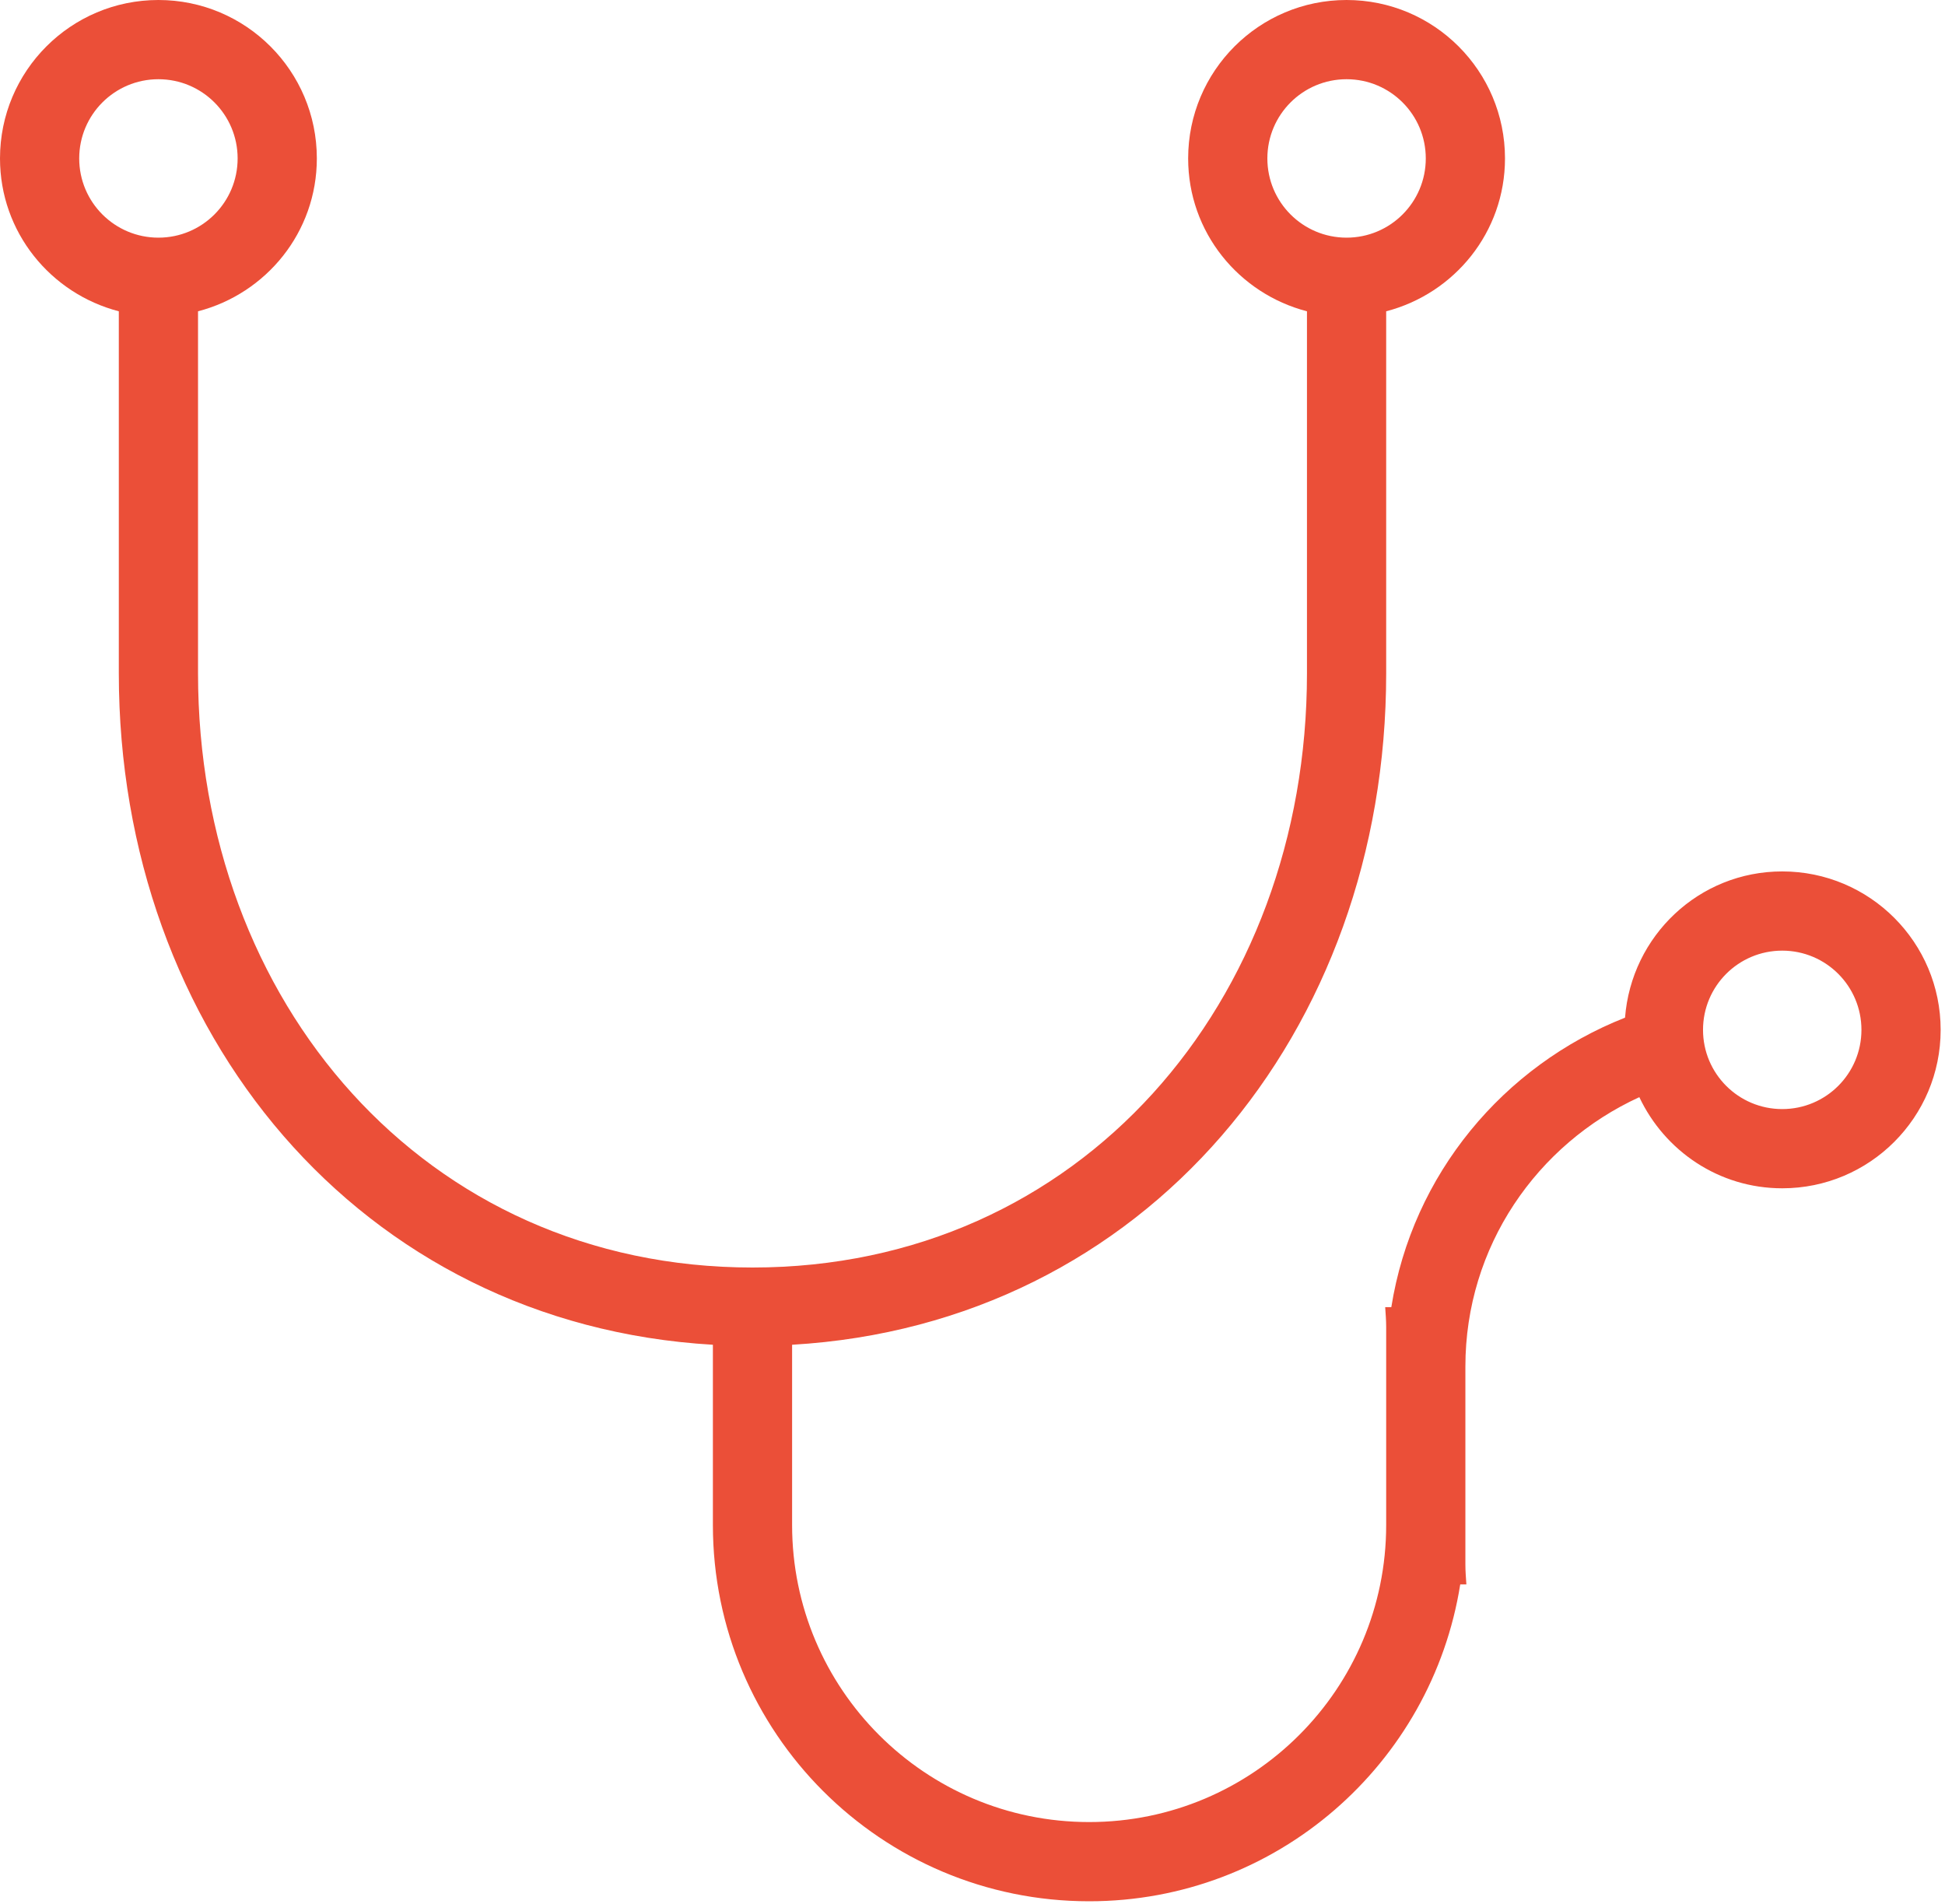 <?xml version="1.0" standalone="no"?><!DOCTYPE svg PUBLIC "-//W3C//DTD SVG 1.1//EN" "http://www.w3.org/Graphics/SVG/1.1/DTD/svg11.dtd"><svg width="204.297" height="200" viewBox="0 0 204.297 200" version="1.1" xmlns="http://www.w3.org/2000/svg" xmlns:xlink="http://www.w3.org/1999/xlink"><defs><style type="text/css"><![CDATA[
@font-face { font-family: ifont; src: url("//at.alicdn.com/t/font_1442373896_4754455.eot?#iefix") format("embedded-opentype"), url("//at.alicdn.com/t/font_1442373896_4754455.woff") format("woff"), url("//at.alicdn.com/t/font_1442373896_4754455.ttf") format("truetype"), url("//at.alicdn.com/t/font_1442373896_4754455.svg#ifont") format("svg"); }

]]></style></defs><g class="transform-group"><g transform="scale(0.195, 0.195)"><path d="M960 640C925.888 640 896.683 619.84 883.029 590.912 827.883 616.171 789.333 671.381 789.333 736L789.333 821.333 789.333 842.667C789.333 846.272 789.632 849.792 789.867 853.333L786.56 853.333C771.2 950.016 687.68 1024 586.667 1024 474.731 1024 384 933.269 384 821.333L384 724.267C193.685 713.152 64 555.755 64 362.667L64 167.659C27.264 158.123 0 125.056 0 85.333 0 38.208 38.208 0 85.333 0 132.459 0 170.667 38.208 170.667 85.333 170.667 125.056 143.403 158.123 106.667 167.659L106.667 362.667C106.667 539.392 228.608 682.667 405.333 682.667 582.059 682.667 704 539.392 704 362.667L704 167.659C667.264 158.123 640 125.056 640 85.333 640 38.208 678.208 0 725.333 0 772.459 0 810.667 38.208 810.667 85.333 810.667 125.056 783.403 158.123 746.667 167.659L746.667 362.667C746.667 555.755 616.981 713.152 426.667 724.267L426.667 821.333C426.667 909.696 498.304 981.333 586.667 981.333 675.029 981.333 746.667 909.696 746.667 821.333L746.667 736 746.667 714.667C746.667 711.061 746.368 707.541 746.133 704L749.44 704C760.811 632.448 809.813 573.952 875.328 548.096 878.741 504.085 915.115 469.333 960 469.333 1007.125 469.333 1045.333 507.541 1045.333 554.667 1045.333 601.792 1007.125 640 960 640ZM128 85.333C128 61.76 108.907 42.667 85.333 42.667 61.76 42.667 42.667 61.76 42.667 85.333 42.667 108.907 61.76 128 85.333 128 108.907 128 128 108.907 128 85.333ZM768 85.333C768 61.76 748.907 42.667 725.333 42.667 701.76 42.667 682.667 61.76 682.667 85.333 682.667 108.907 701.76 128 725.333 128 748.907 128 768 108.907 768 85.333ZM960 512C936.427 512 917.333 531.093 917.333 554.667 917.333 578.24 936.427 597.333 960 597.333 983.573 597.333 1002.667 578.24 1002.667 554.667 1002.667 531.093 983.573 512 960 512Z" fill="#eb4f38"></path></g></g></svg>